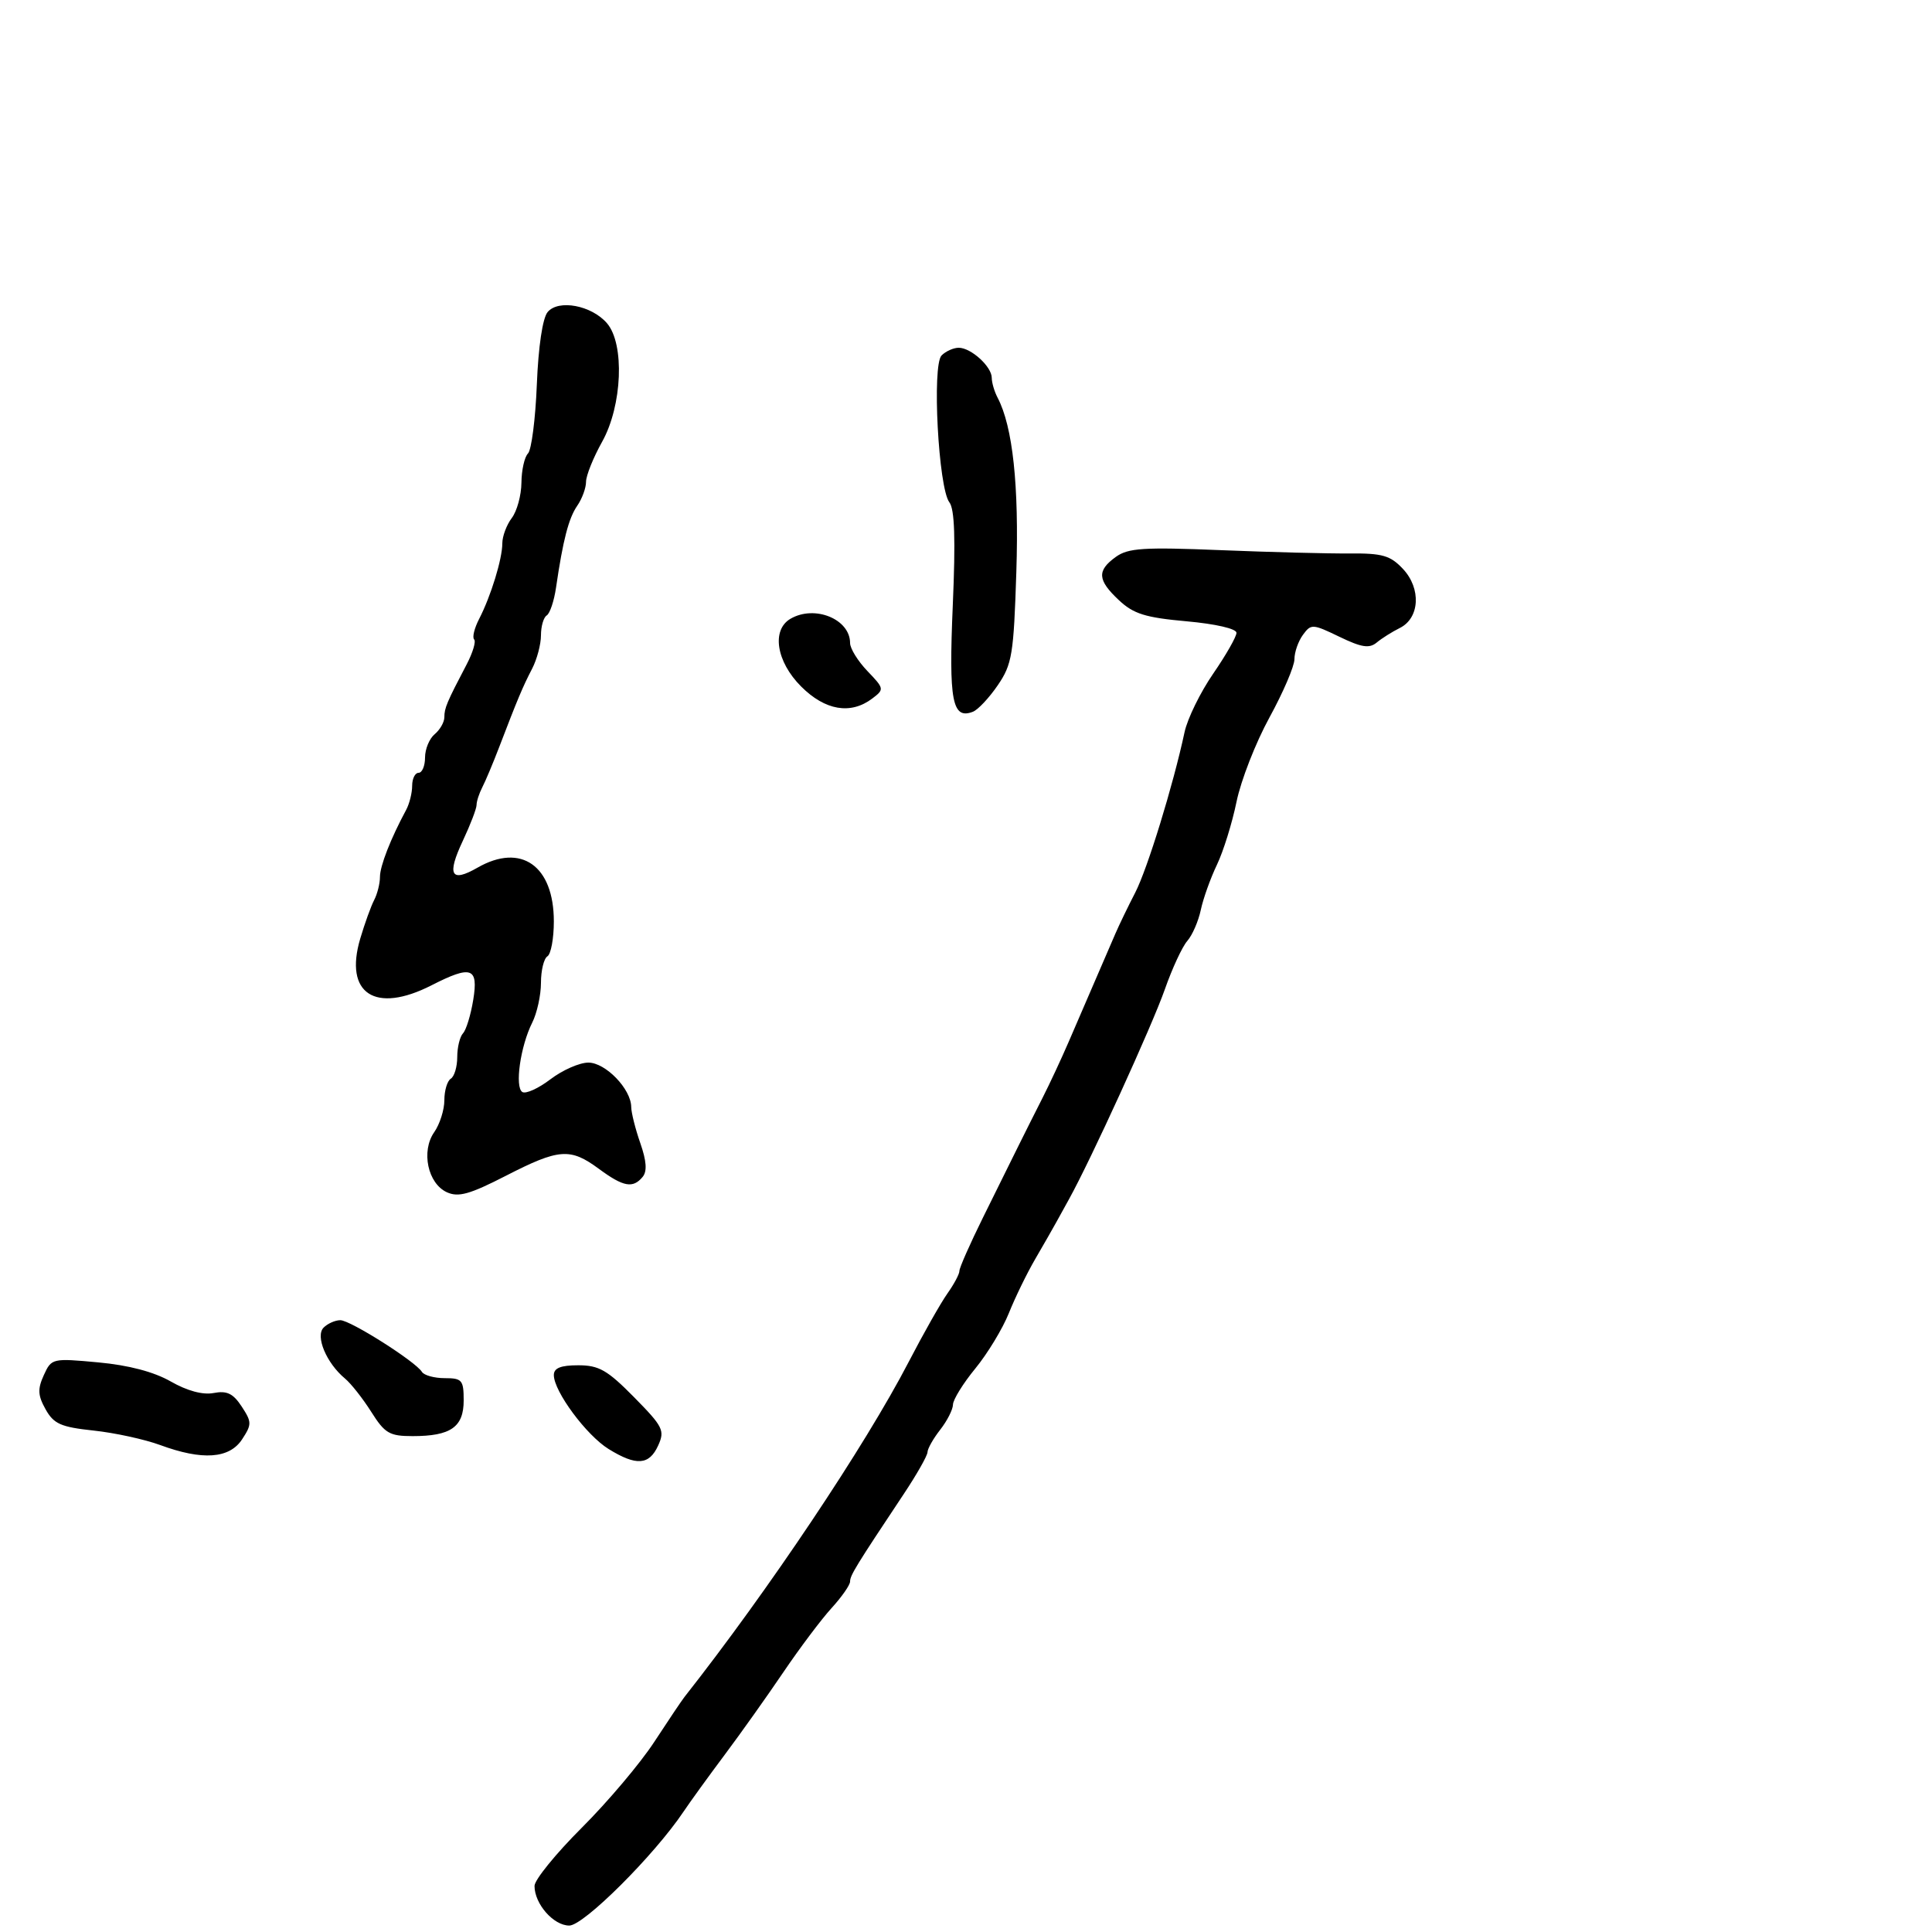 <svg xmlns="http://www.w3.org/2000/svg" width="300" height="300" viewBox="0 0 300 300" version="1.1">
  <defs/>
  <path d="M173.25,86.485 C175.171,85.095 177.544,84.94 189.5,85.425 C197.2,85.738 206.211,85.97 209.524,85.942 C214.662,85.898 215.887,86.251 217.851,88.341 C220.708,91.382 220.46,95.978 217.357,97.516 C216.178,98.1 214.563,99.117 213.769,99.777 C212.625,100.726 211.421,100.539 207.98,98.876 C203.816,96.865 203.581,96.852 202.318,98.58 C201.593,99.571 201,101.27 201,102.356 C201,103.441 199.253,107.518 197.118,111.415 C194.982,115.312 192.682,121.2 192.007,124.5 C191.331,127.8 189.959,132.207 188.959,134.293 C187.959,136.379 186.833,139.529 186.459,141.293 C186.084,143.057 185.141,145.223 184.363,146.107 C183.586,146.99 182.019,150.365 180.882,153.607 C178.88,159.313 169.369,180.137 165.972,186.25 C165.438,187.213 164.568,188.788 164.04,189.75 C163.512,190.713 162.03,193.304 160.745,195.51 C159.461,197.715 157.621,201.49 156.657,203.9 C155.693,206.309 153.351,210.176 151.452,212.493 C149.553,214.81 147.99,217.335 147.978,218.103 C147.966,218.871 147.076,220.625 146,222 C144.924,223.375 144.034,224.946 144.022,225.491 C144.01,226.037 142.35,228.962 140.334,231.991 C132.884,243.187 132,244.628 132,245.581 C132,246.116 130.709,247.968 129.131,249.695 C127.554,251.422 124.18,255.91 121.635,259.668 C119.089,263.426 114.986,269.2 112.516,272.5 C110.045,275.8 107.166,279.78 106.116,281.344 C101.588,288.092 90.643,299 88.4,299 C85.947,299 83,295.641 83,292.846 C83,291.906 86.299,287.843 90.331,283.818 C94.364,279.793 99.426,273.8 101.581,270.5 C103.737,267.2 105.854,264.05 106.287,263.5 C119.311,246.958 134.357,224.475 141.088,211.5 C143.37,207.1 146.084,202.306 147.119,200.846 C148.153,199.386 148.99,197.811 148.978,197.346 C148.966,196.881 150.626,193.125 152.666,189 C154.707,184.875 157.156,179.925 158.109,178 C159.061,176.075 160.755,172.7 161.874,170.5 C162.992,168.3 164.828,164.363 165.954,161.75 C167.079,159.137 168.925,154.863 170.055,152.25 C171.185,149.637 172.594,146.375 173.186,145 C173.778,143.625 175.165,140.755 176.268,138.622 C178.171,134.938 182.173,121.929 183.938,113.687 C184.387,111.59 186.385,107.507 188.377,104.614 C190.37,101.721 192,98.862 192,98.262 C192,97.627 188.758,96.88 184.25,96.475 C177.858,95.901 176.018,95.328 173.75,93.202 C170.412,90.075 170.303,88.618 173.25,86.485 Z M85.033,48.46 C86.706,46.444 91.854,47.411 94.25,50.191 C97.02,53.406 96.63,62.987 93.5,68.593 C92.125,71.056 91,73.855 91,74.813 C91,75.771 90.387,77.443 89.637,78.527 C88.296,80.469 87.421,83.845 86.338,91.256 C86.036,93.322 85.386,95.261 84.894,95.565 C84.402,95.869 84,97.26 84,98.655 C84,100.05 83.38,102.386 82.622,103.846 C81.177,106.628 80.354,108.588 77.517,116 C76.57,118.475 75.391,121.281 74.897,122.236 C74.404,123.191 74,124.434 74,124.997 C74,125.561 73.042,128.059 71.872,130.549 C69.357,135.898 70.013,137.103 74.146,134.731 C80.918,130.844 86,134.422 86,143.076 C86,145.719 85.55,148.16 85,148.5 C84.45,148.84 84,150.689 84,152.609 C84,154.529 83.388,157.314 82.641,158.8 C80.809,162.44 79.901,168.821 81.109,169.567 C81.647,169.9 83.612,169.008 85.476,167.586 C87.341,166.164 89.989,165 91.361,165 C94.031,165 97.989,169.095 98.015,171.885 C98.023,172.773 98.658,175.3 99.425,177.5 C100.397,180.286 100.507,181.88 99.788,182.75 C98.28,184.575 96.798,184.302 93,181.5 C88.539,178.209 86.81,178.338 78.552,182.575 C72.939,185.456 71.18,185.947 69.396,185.134 C66.419,183.778 65.359,178.754 67.426,175.802 C68.292,174.566 69,172.332 69,170.837 C69,169.341 69.45,167.84 70,167.5 C70.55,167.16 71,165.649 71,164.141 C71,162.633 71.404,160.973 71.897,160.45 C72.39,159.928 73.105,157.588 73.485,155.25 C74.303,150.218 73.203,149.836 67,153 C58.248,157.465 53.409,154.294 55.937,145.751 C56.629,143.413 57.601,140.719 58.097,139.764 C58.594,138.809 59,137.19 59,136.167 C59,134.473 60.657,130.231 63.064,125.764 C63.579,124.809 64,123.121 64,122.014 C64,120.906 64.45,120 65,120 C65.55,120 66,118.93 66,117.622 C66,116.315 66.675,114.685 67.5,114 C68.325,113.315 69,112.129 69,111.364 C69,109.947 69.383,109.039 72.455,103.181 C73.412,101.355 73.938,99.605 73.624,99.29 C73.31,98.976 73.658,97.545 74.399,96.11 C76.228,92.563 78,86.787 78,84.37 C78,83.277 78.661,81.509 79.468,80.441 C80.276,79.374 80.951,76.903 80.968,74.95 C80.986,72.998 81.443,70.957 81.985,70.415 C82.527,69.873 83.145,65.06 83.359,59.719 C83.595,53.819 84.252,49.402 85.033,48.46 Z M146.208,55.192 C146.863,54.537 148.062,54 148.871,54 C150.784,54 154,56.927 154,58.669 C154,59.416 154.41,60.809 154.912,61.764 C157.262,66.241 158.244,75.382 157.816,88.804 C157.406,101.633 157.159,103.146 154.934,106.404 C153.595,108.365 151.858,110.217 151.072,110.521 C147.857,111.765 147.308,108.863 147.948,94 C148.391,83.712 148.238,79.064 147.419,78 C145.716,75.786 144.702,56.698 146.208,55.192 Z M6.803,213.533 C7.995,210.917 8.113,210.889 15.256,211.55 C19.986,211.987 23.894,213.017 26.517,214.516 C29.08,215.98 31.492,216.629 33.179,216.306 C35.237,215.913 36.201,216.377 37.527,218.4 C39.109,220.816 39.114,221.177 37.592,223.5 C35.62,226.51 31.429,226.803 24.876,224.387 C22.469,223.5 17.816,222.487 14.535,222.137 C9.45,221.594 8.351,221.108 7.082,218.843 C5.873,216.683 5.82,215.69 6.803,213.533 Z M50.251,206.149 C50.883,205.517 52.051,205 52.846,205 C54.4,205 64.516,211.407 65.515,213.024 C65.847,213.561 67.441,214 69.059,214 C71.748,214 72,214.297 72,217.465 C72,221.595 69.989,223 64.078,223 C60.479,223 59.759,222.578 57.649,219.235 C56.341,217.165 54.506,214.835 53.57,214.058 C50.688,211.667 48.928,207.472 50.251,206.149 Z M122.75,96.08 C126.507,93.892 132,96.131 132,99.85 C132,100.697 133.21,102.653 134.689,104.197 C137.314,106.937 137.332,107.038 135.439,108.47 C132.092,111.001 128.13,110.33 124.4,106.6 C120.541,102.741 119.769,97.816 122.75,96.08 Z M86,213.521 C86,212.427 87.064,212 89.788,212 C93.006,212 94.31,212.746 98.465,216.964 C102.965,221.533 103.262,222.13 102.198,224.464 C100.806,227.521 98.805,227.661 94.502,225.001 C91.053,222.87 86,216.046 86,213.521 Z"/>
</svg>

